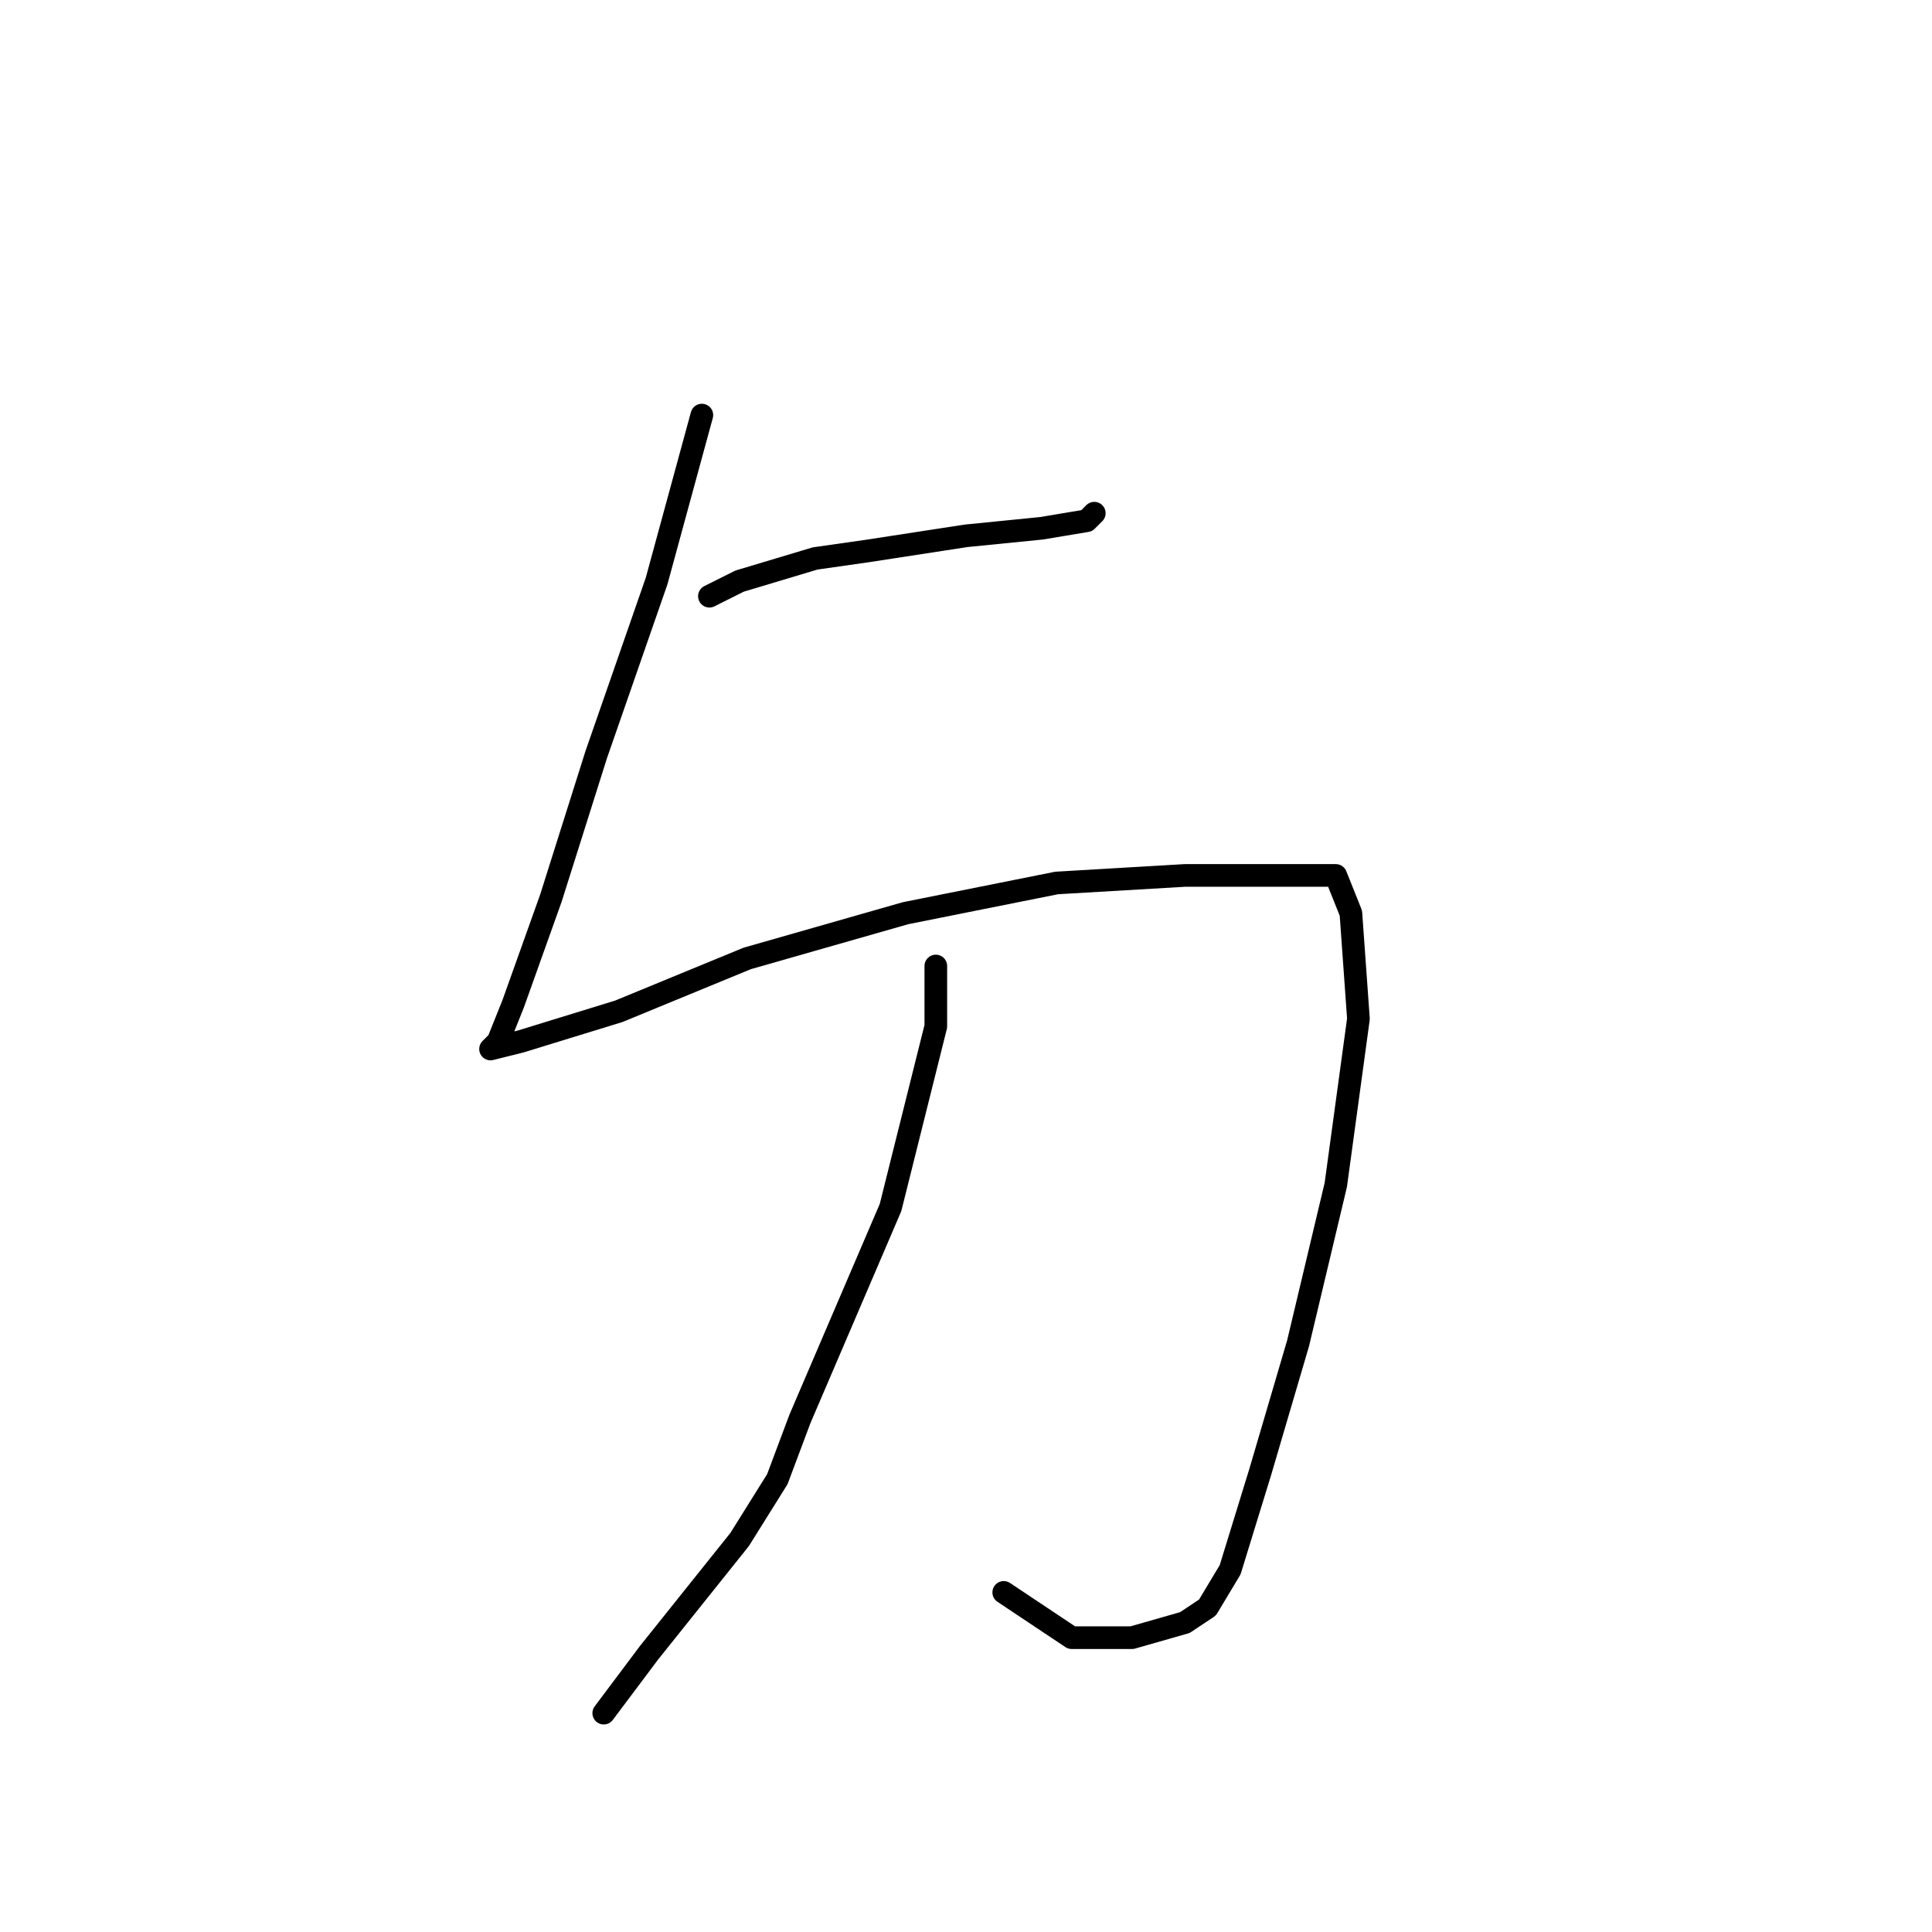 <?xml version="1.0" standalone="no"?>
    <svg width="256" height="256" xmlns="http://www.w3.org/2000/svg" version="1.1">
    <polyline stroke="black" stroke-width="3" stroke-linecap="round" fill="transparent" stroke-linejoin="round" points="94 79 98 77 108 74 115 73 128 71 138 70 144 69 145 68 145 68 " />
        <polyline stroke="black" stroke-width="3" stroke-linecap="round" fill="transparent" stroke-linejoin="round" points="93 55 87 77 79 100 73 119 68 133 66 138 65 139 69 138 82 134 99 127 120 121 140 117 157 116 169 116 177 116 179 121 180 135 177 157 172 178 167 195 163 208 160 213 157 215 150 217 142 217 133 211 133 211 " />
        <polyline stroke="black" stroke-width="3" stroke-linecap="round" fill="transparent" stroke-linejoin="round" points="124 128 124 136 118 160 106 188 103 196 98 204 86 219 80 227 80 227 " />
        </svg>
